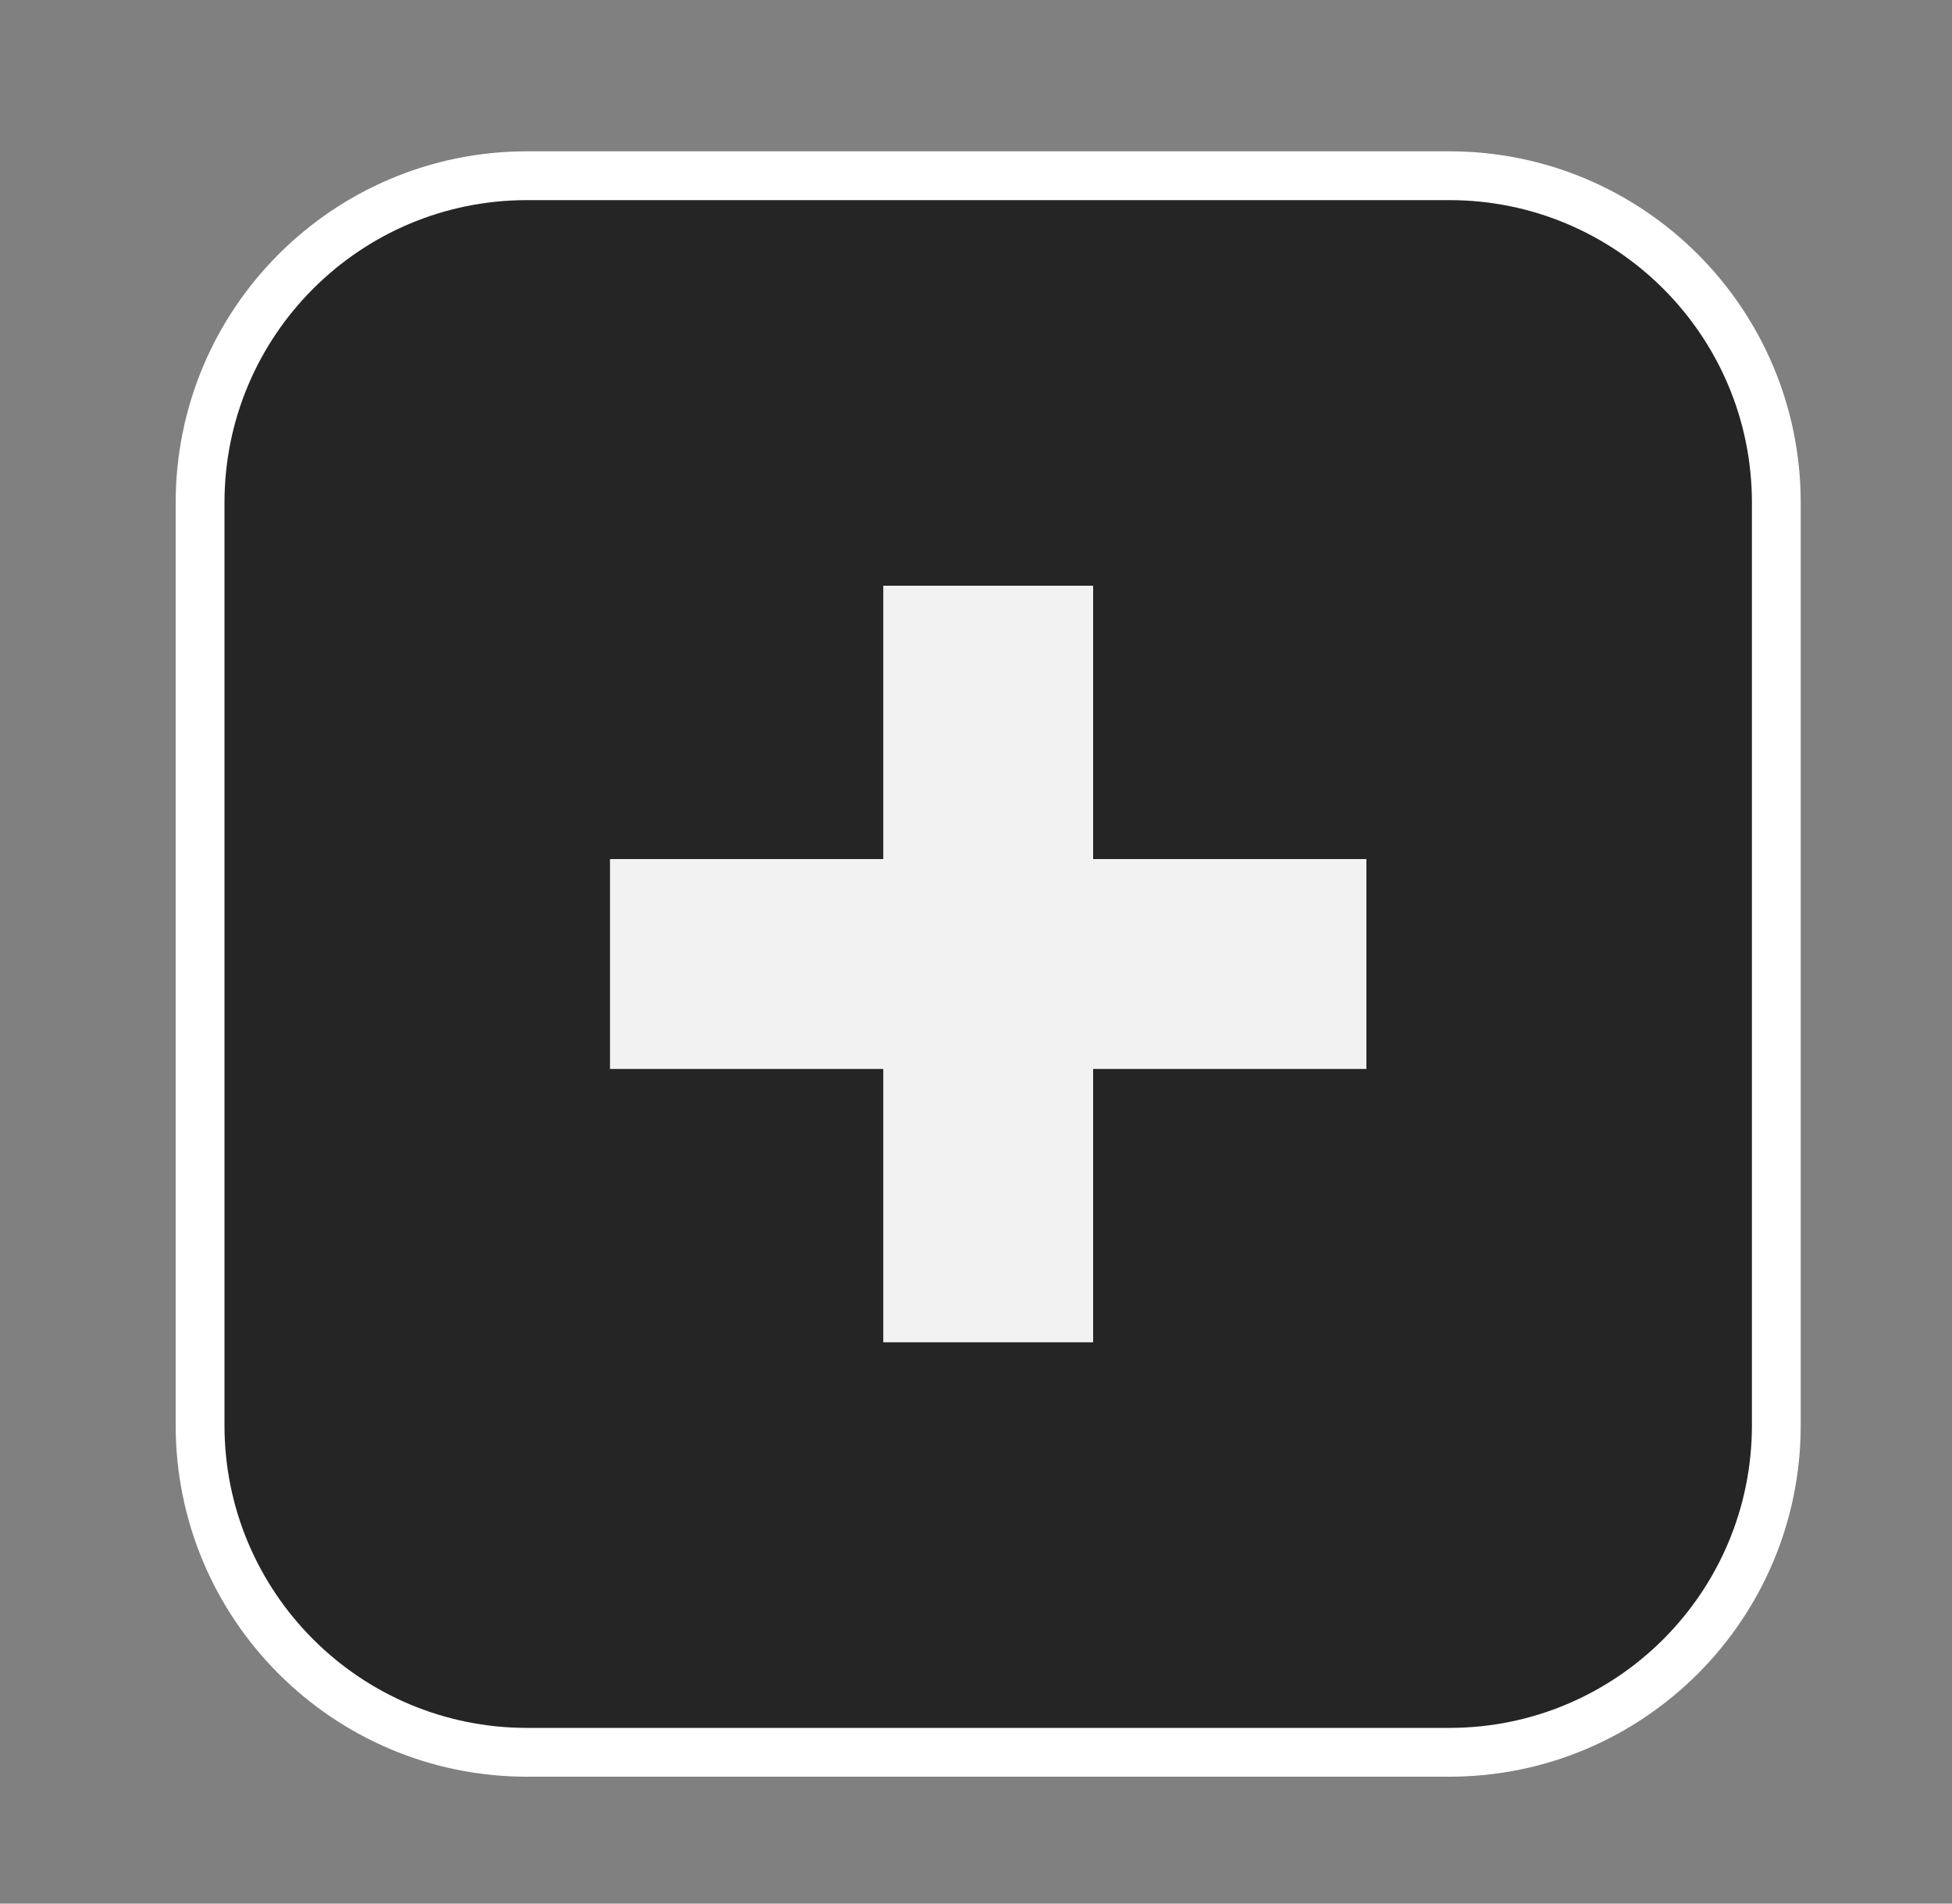 <?xml version="1.0" encoding="utf-8"?>
<!-- Generator: Adobe Illustrator 27.8.0, SVG Export Plug-In . SVG Version: 6.00 Build 0)  -->
<svg version="1.1" id="Layer_1" xmlns="http://www.w3.org/2000/svg" xmlns:xlink="http://www.w3.org/1999/xlink" x="0px" y="0px"
	 viewBox="0 0 40 39" style="enable-background:new 0 0 40 39;" xml:space="preserve">
<rect x="0" y="0" width="40" height="39" fill="#808080" stroke="none"/>
<style type="text/css">
	.st0{fill:#252525;stroke:#FFFFFF;stroke-miterlimit:10;}
	.st1{fill:#F2F2F2;}
</style>
<g>
	<path class="st0" d="M29.7,35.9H10.8c-3.7,0-6.7-3-6.7-6.7V10.3c0-3.7,3-6.7,6.7-6.7h18.9c3.7,0,6.7,3,6.7,6.7v18.9
		C36.4,32.9,33.4,35.9,29.7,35.9z"/>
	<g>
		<rect x="18.1" y="12" class="st1" width="4.3" height="15.5"/>
		<rect x="12.5" y="17.6" class="st1" width="15.5" height="4.3"/>
	</g>
</g>
</svg>
